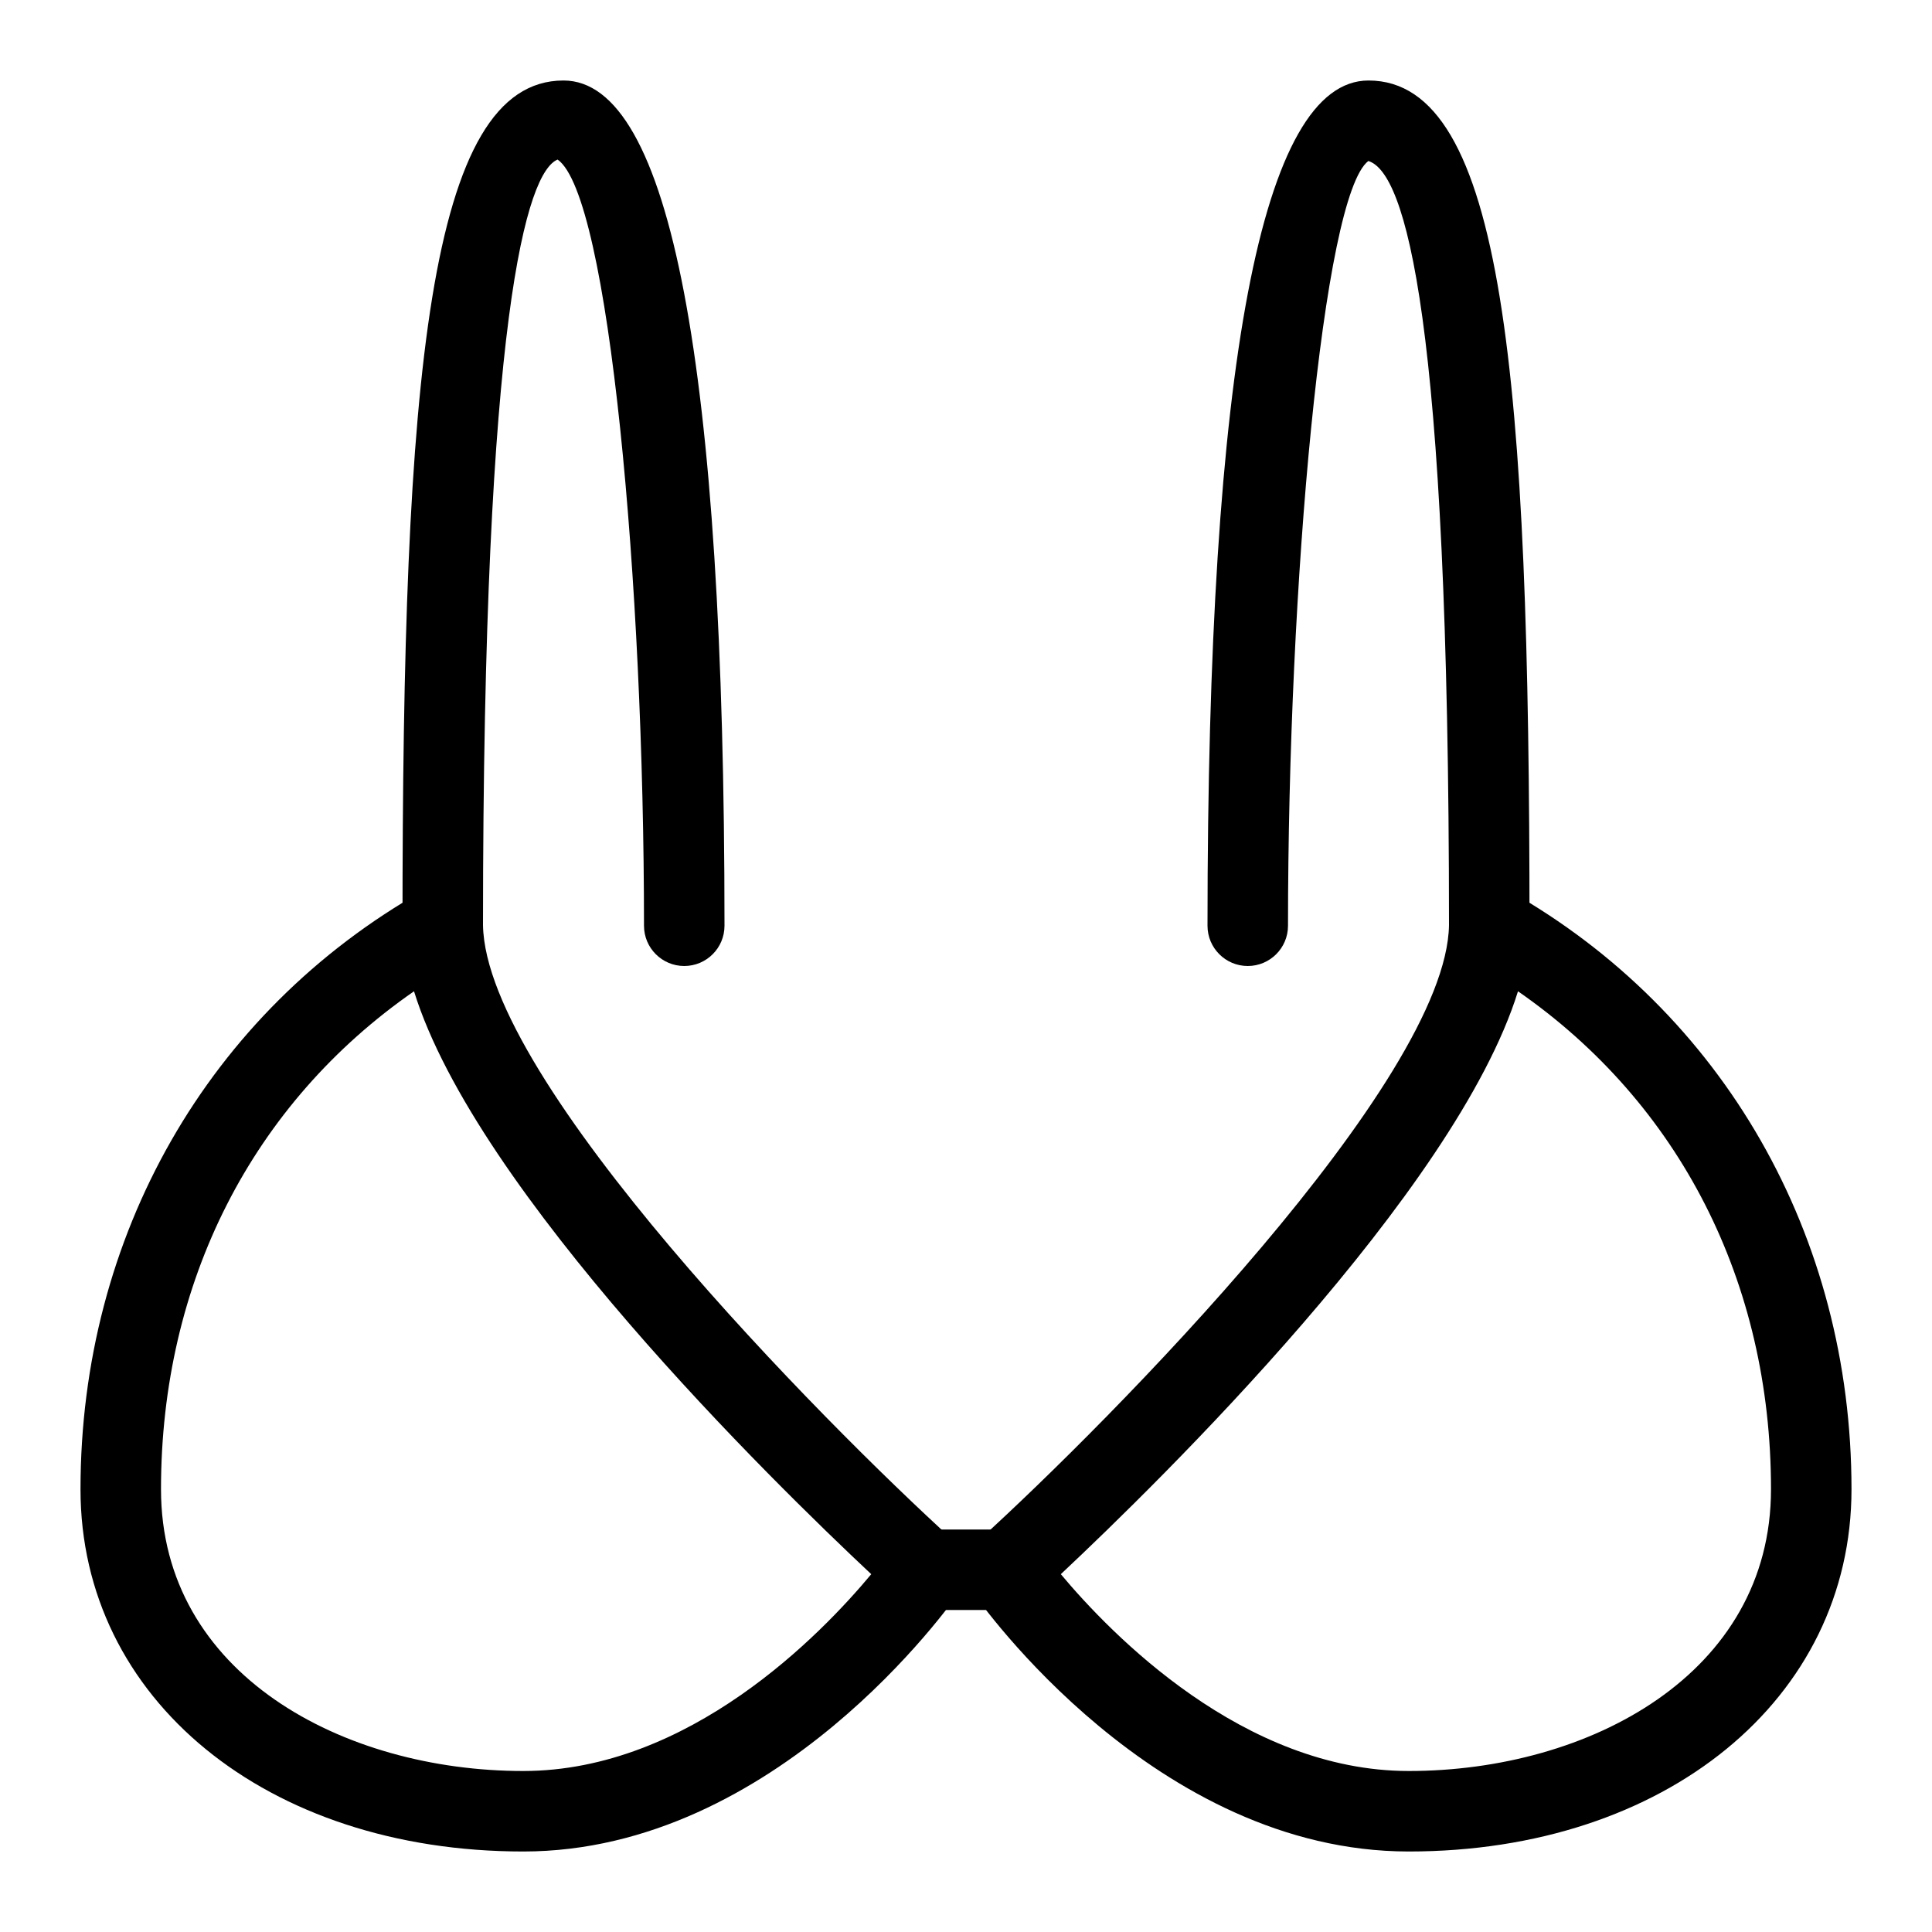 <?xml version="1.0" encoding="iso-8859-1"?>
<!-- Generator: Adobe Illustrator 19.0.0, SVG Export Plug-In . SVG Version: 6.00 Build 0)  -->
<svg version="1.1" id="Layer_1" xmlns="http://www.w3.org/2000/svg" xmlns:xlink="http://www.w3.org/1999/xlink" x="0px" y="0px"
	 viewBox="0 0 24 24" style="enable-background:new 0 0 24 24;" xml:space="preserve">
<g>
	<g>
		<path d="M6.5,23C3.313,23,1,21.107,1,18.5c0-3.148,1.59-5.927,4.254-7.435c0.153-0.087,0.343-0.086,0.494,0.001
			c0.153,0.088,0.249,0.25,0.252,0.426c0.031,1.941,4.224,6.172,5.836,7.638c0.187,0.169,0.218,0.449,0.075,0.655
			C11.819,19.917,9.643,23,6.5,23z M5.143,12.314C3.136,13.707,2,15.924,2,18.5C2,20.798,4.264,22,6.5,22
			c2.063,0,3.704-1.701,4.323-2.445C9.597,18.406,5.915,14.804,5.143,12.314z"/>
	</g>
	<g>
		<path d="M5.5,12C5.224,12,5,11.776,5,11.5C5,4.69,5.318,1,7,1c1.327,0,2,3.533,2,10.5C9,11.776,8.776,12,8.5,12S8,11.776,8,11.5
			c0-4.234-0.432-9.069-1.073-9.518C6.545,2.139,6,3.9,6,11.5C6,11.776,5.776,12,5.5,12z"/>
	</g>
	<g>
		<path d="M17.5,23c-3.143,0-5.319-3.083-5.411-3.215c-0.143-0.206-0.111-0.486,0.075-0.655c1.612-1.466,5.805-5.697,5.836-7.638
			c0.003-0.176,0.099-0.338,0.252-0.426c0.151-0.087,0.341-0.088,0.494-0.001C21.41,12.573,23,15.352,23,18.5
			C23,21.107,20.687,23,17.5,23z M13.178,19.555C13.799,20.298,15.446,22,17.5,22c2.236,0,4.5-1.202,4.5-3.5
			c0-2.576-1.136-4.793-3.143-6.186C18.085,14.803,14.404,18.405,13.178,19.555z"/>
	</g>
	<g>
		<path d="M18.5,12c-0.276,0-0.5-0.224-0.5-0.5c0-7.6-0.545-9.361-1.002-9.5C16.432,2.431,16,7.266,16,11.5
			c0,0.276-0.224,0.5-0.5,0.5l0,0c-0.276,0-0.5-0.224-0.5-0.5C15,4.533,15.673,1,17,1c1.682,0,2,3.69,2,10.5
			C19,11.776,18.776,12,18.5,12z"/>
	</g>
	<g>
		<path d="M12.5,20h-1c-0.276,0-0.5-0.224-0.5-0.5s0.224-0.5,0.5-0.5h1c0.276,0,0.5,0.224,0.5,0.5S12.776,20,12.5,20z"/>
	</g>
</g>
<g>
</g>
<g>
</g>
<g>
</g>
<g>
</g>
<g>
</g>
<g>
</g>
<g>
</g>
<g>
</g>
<g>
</g>
<g>
</g>
<g>
</g>
<g>
</g>
<g>
</g>
<g>
</g>
<g>
</g>
</svg>
